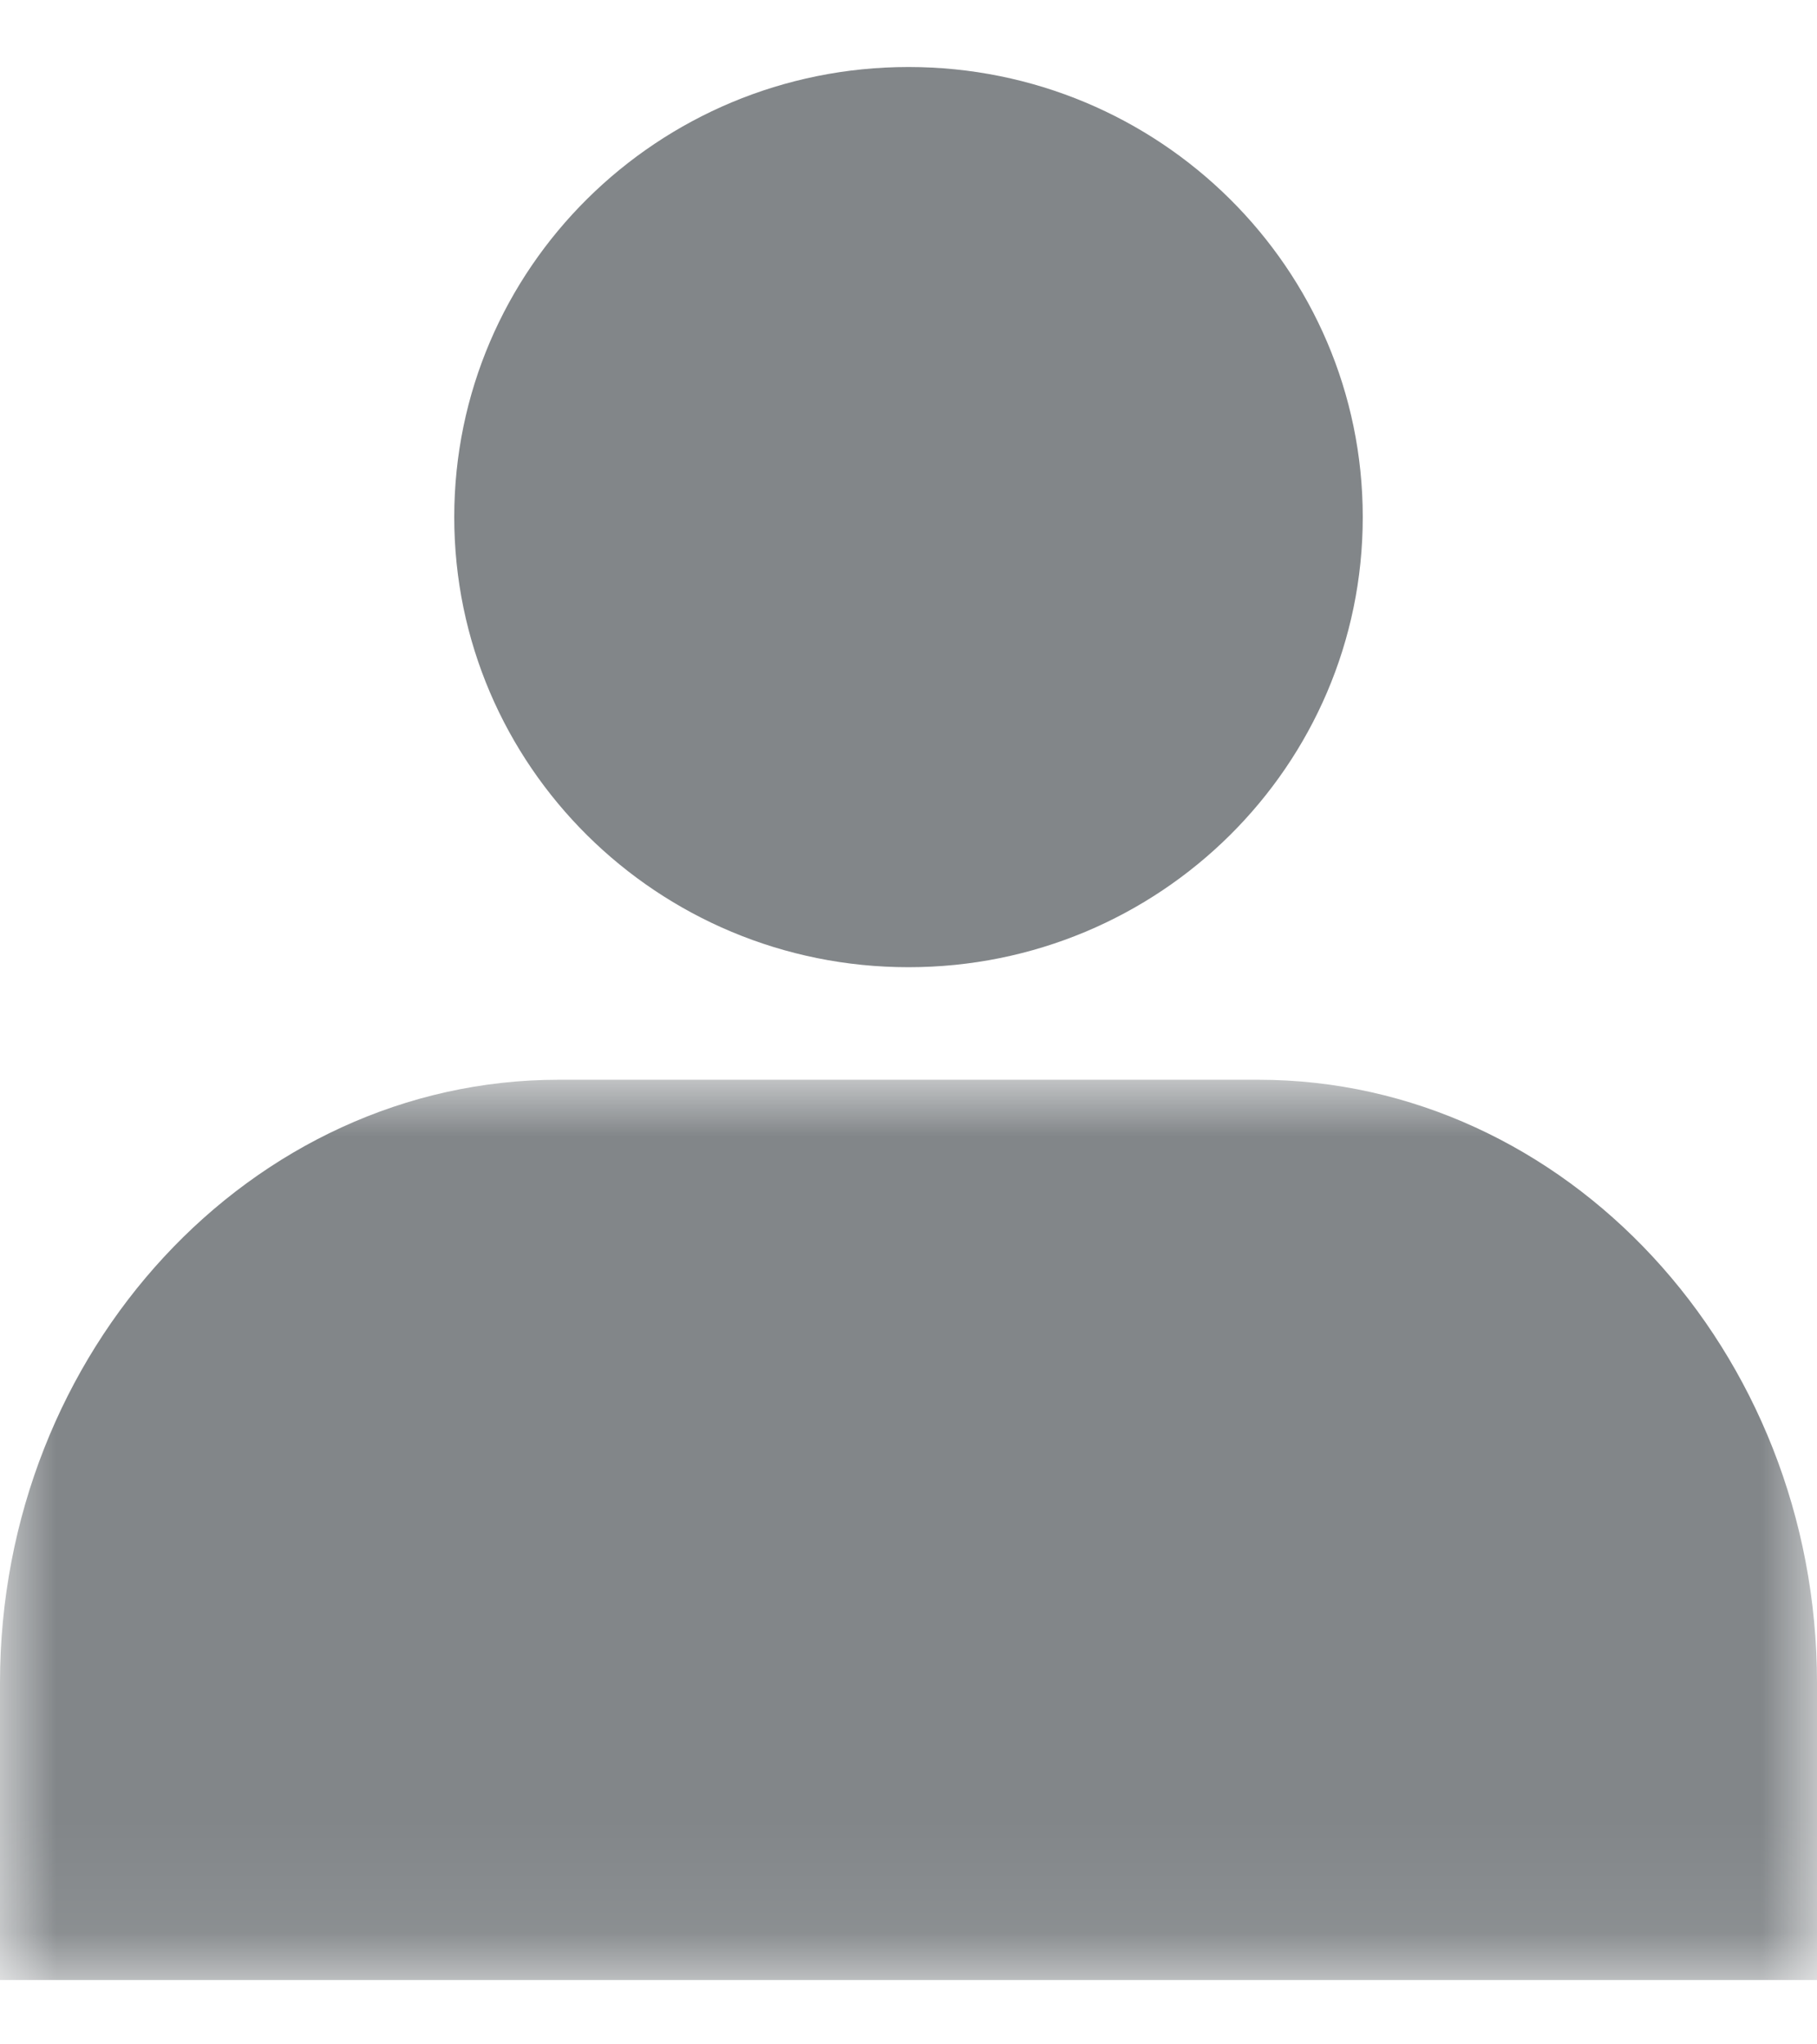 <svg width="16" height="18" viewBox="0 0 16 18" xmlns="http://www.w3.org/2000/svg" xmlns:xlink="http://www.w3.org/1999/xlink"><title>Group 6</title><defs><path id="a" d="M0 0h16v7.926H0z"/></defs><g fill="none" fill-rule="evenodd"><g transform="translate(0 9.507)"><mask id="b" fill="#fff"><use xlink:href="#a"/></mask><path d="M0 7.926V5.31C0 2.389 2.213 0 4.918 0h6.164C13.787 0 16 2.39 16 5.309v2.617H0z" fill="#828689" mask="url(#b)"/></g><path d="M8 8.516c-2.21 0-4-1.774-4-3.963S5.79.59 8 .59c2.209 0 4 1.774 4 3.963s-1.791 3.963-4 3.963z" fill="#828689"/></g></svg>